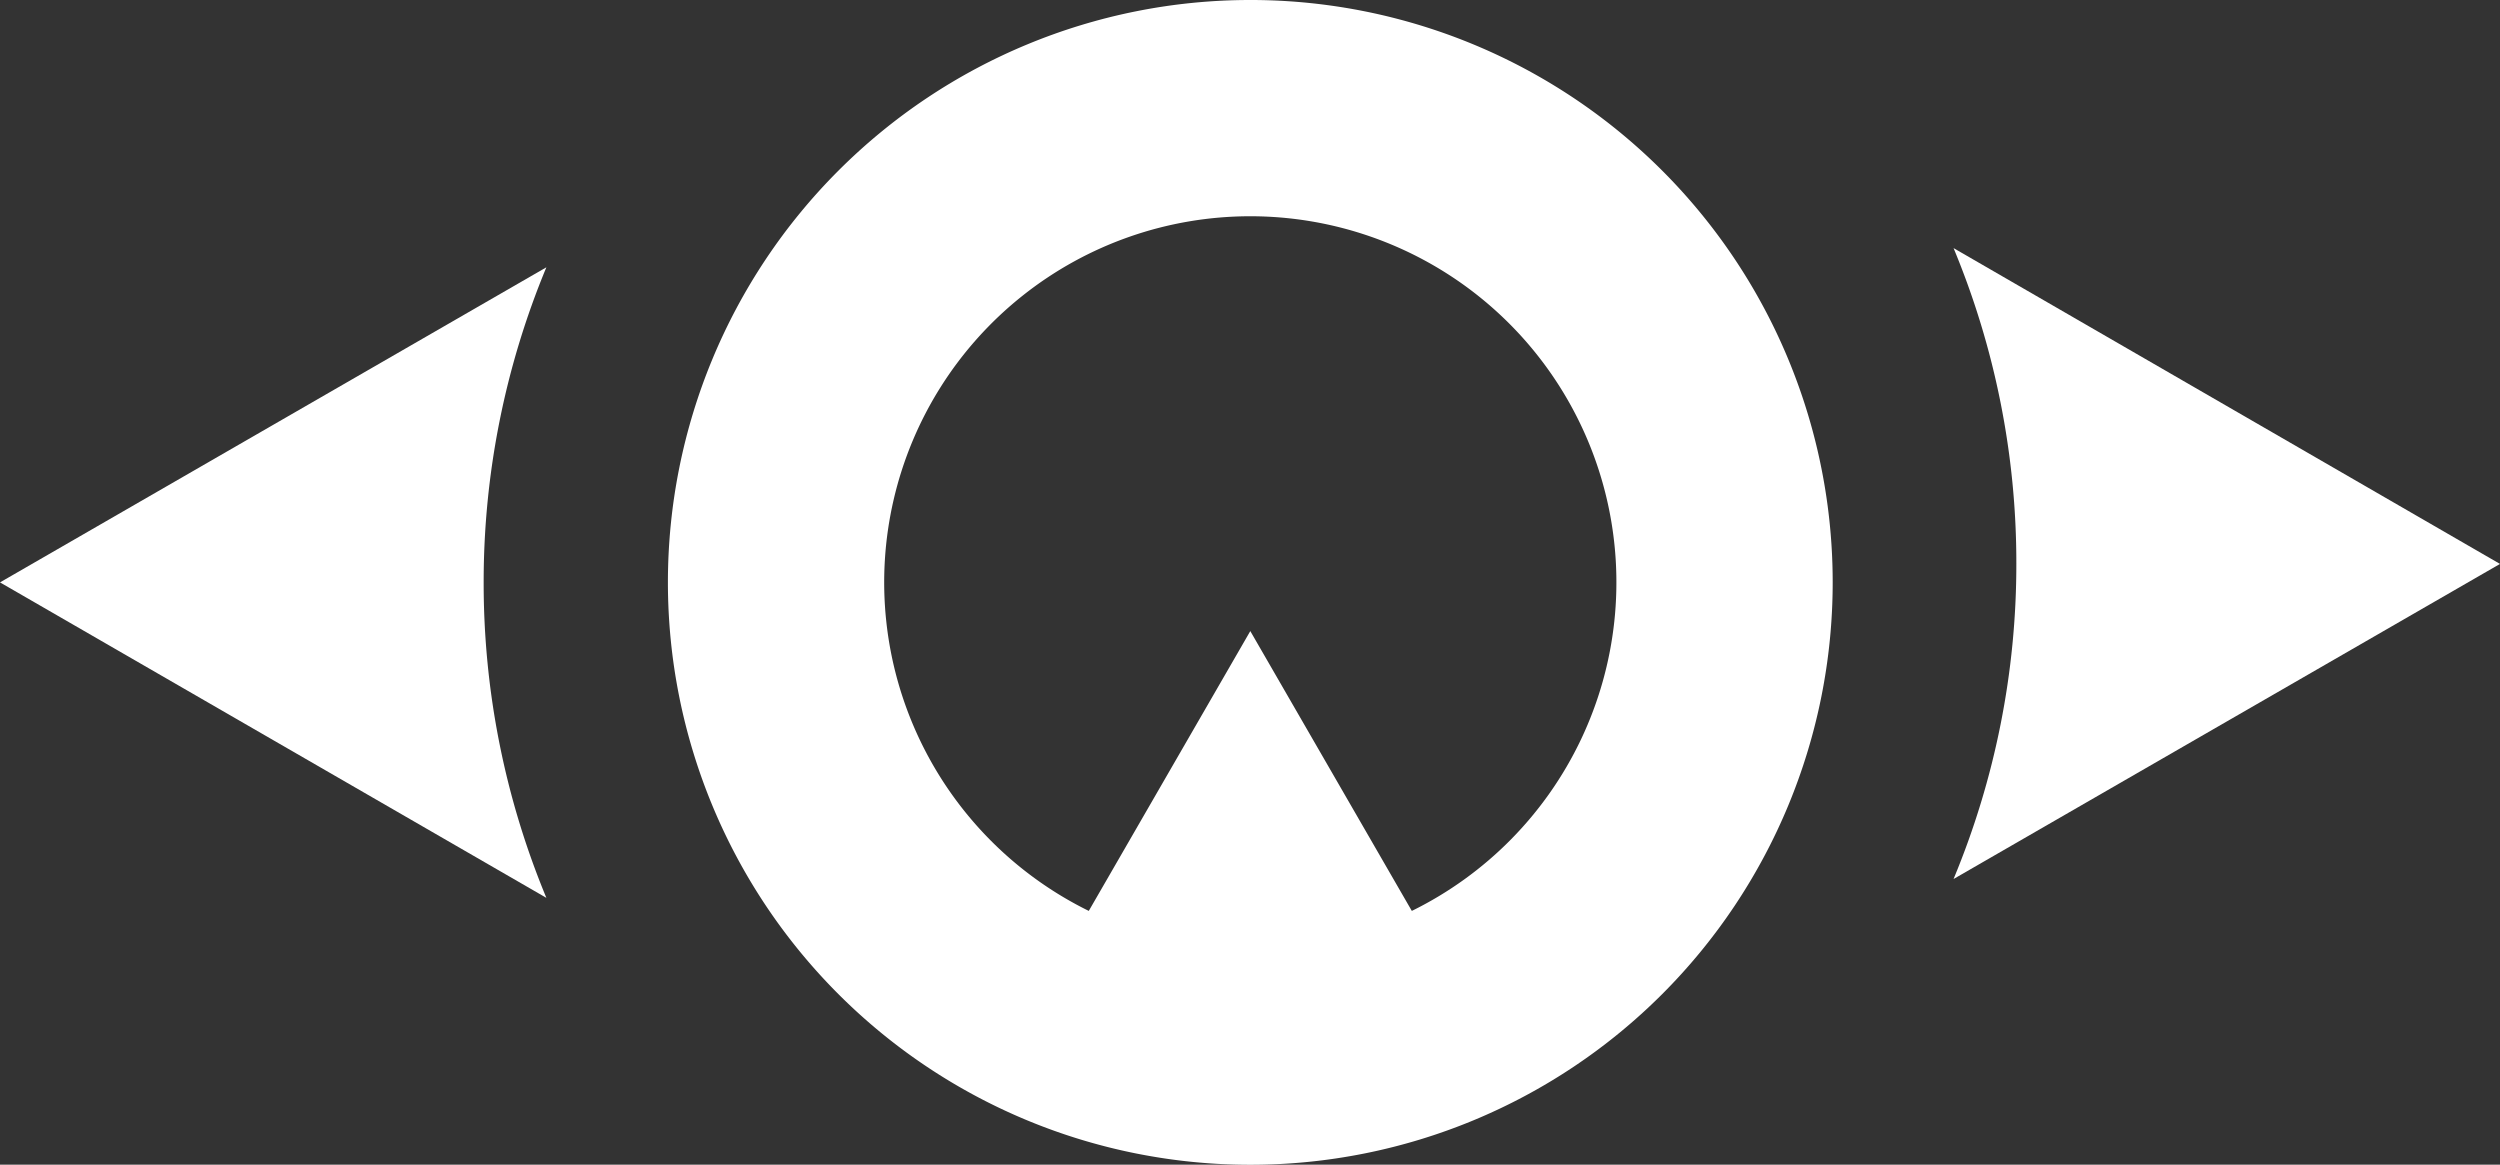 <svg xmlns="http://www.w3.org/2000/svg" viewBox="0 0 333.24 155.25"><rect x="0" y="0" width="333.24" height="155.25" fill="#333333" stroke="none"/><defs><style>.cls-1{fill:#fff;}</style></defs><g id="Слой_2" data-name="Слой 2"><g id="Слой_16" data-name="Слой 16"><path class="cls-1" d="M166.66,0a77.63,77.63,0,1,0,77.63,77.63A77.62,77.62,0,0,0,166.66,0Zm21.53,121.42-21.53-37.3-21.53,37.3a48.8,48.8,0,1,1,43.06,0Z"/><path class="cls-1" d="M64.47,77.63a109.34,109.34,0,0,1,8.36-42L0,77.63l72.83,42.05A109.38,109.38,0,0,1,64.47,77.63Z"/><path class="cls-1" d="M268.77,75.12a109.17,109.17,0,0,1-8.37,42.05l72.84-42L260.4,33.07A109.17,109.17,0,0,1,268.77,75.12Z"/></g></g></svg>